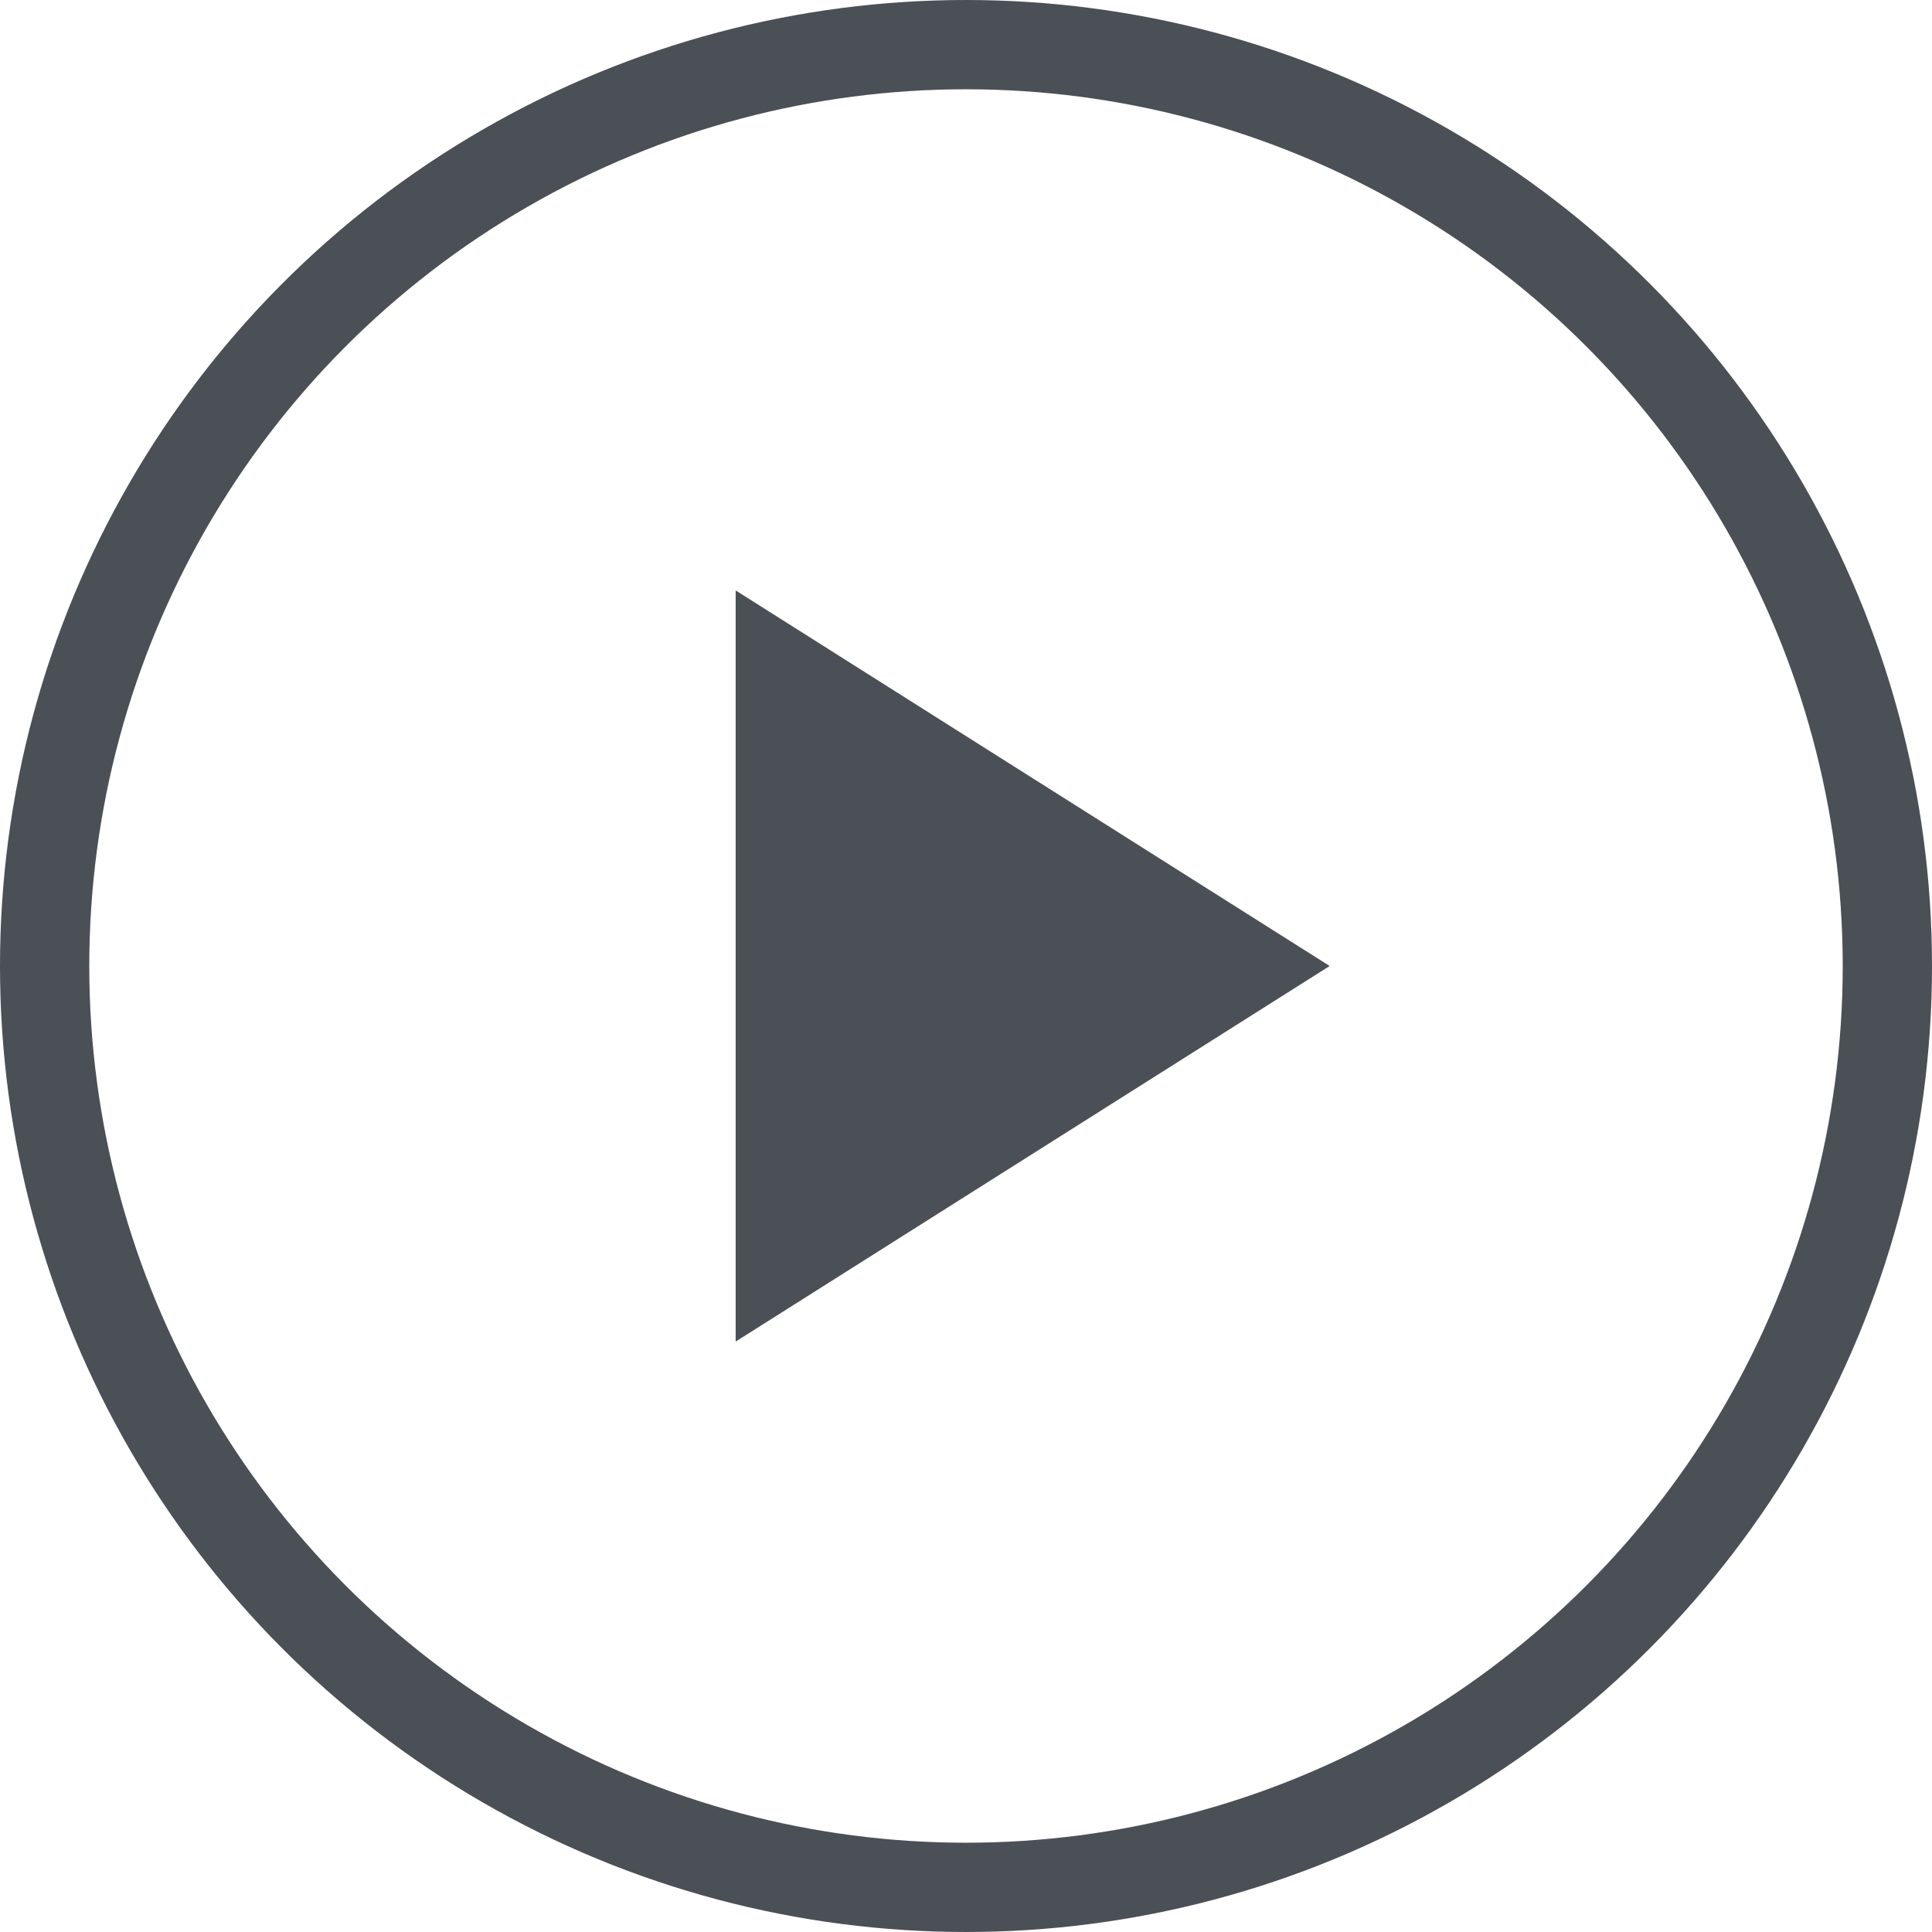 <svg xmlns="http://www.w3.org/2000/svg" viewBox="0 0 32.46 32.46"><defs><style>.cls-1{fill:#4b4f56;}.cls-2{fill:none;stroke:#4b4f56;stroke-linecap:round;stroke-linejoin:round;stroke-width:1.5px;}</style></defs><title>Ativo 1</title><g id="Camada_2" data-name="Camada 2"><g id="Camada_1-2" data-name="Camada 1"><polygon class="cls-1" points="12.36 9.92 22.34 16.23 12.36 22.54 12.36 9.92"/><circle class="cls-2" cx="16.23" cy="16.23" r="15.48"/></g></g></svg>